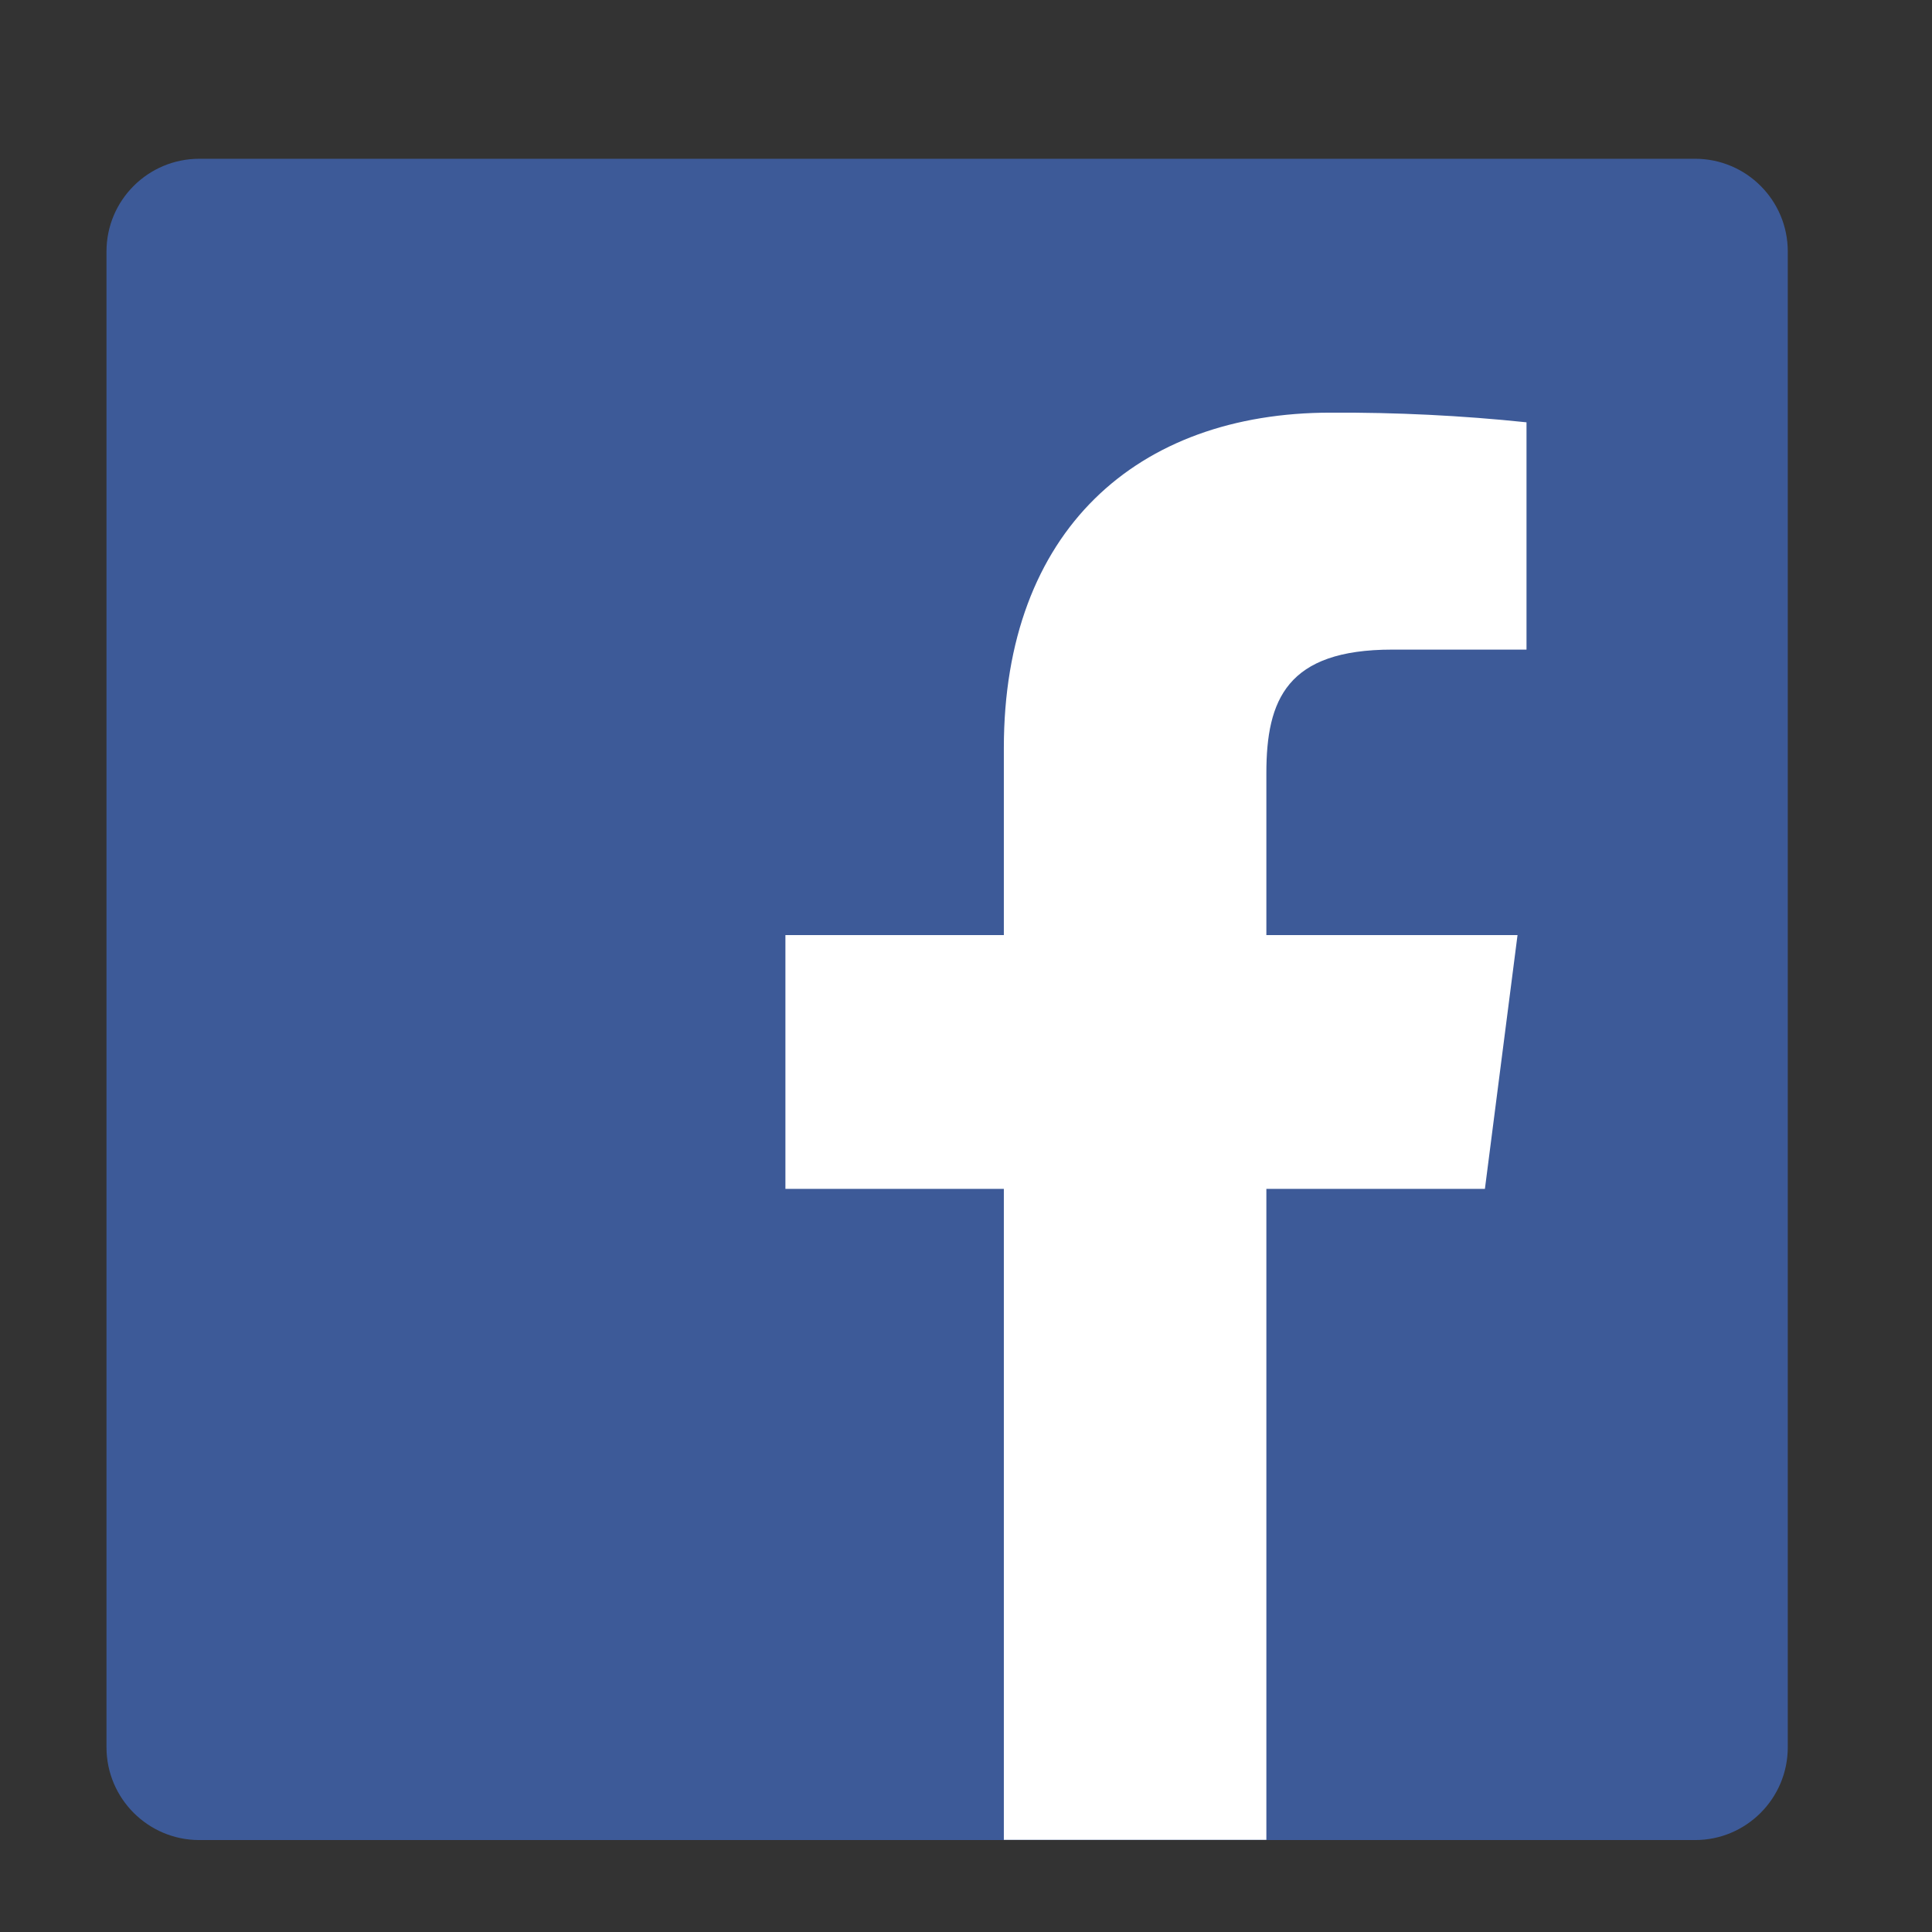 <svg width="17" height="17" viewBox="0 0 17 17" fill="none" xmlns="http://www.w3.org/2000/svg">
<rect x="0" y="0" width="17" height="17" fill="#333333" stroke="none"/>
<g clip-path="url(#clip0_849_2643)">
<path d="M14.915 1.397H1.754C1.303 1.397 0.937 1.762 0.937 2.213V15.374C0.937 15.825 1.303 16.191 1.754 16.191H14.915C15.366 16.191 15.731 15.825 15.731 15.374V2.213C15.731 1.762 15.366 1.397 14.915 1.397Z" fill="#3D5A98"/>
<path d="M11.143 16.189V10.461H13.066L13.353 8.228H11.143V6.803C11.143 6.157 11.323 5.716 12.25 5.716H13.432V3.716C12.86 3.656 12.284 3.628 11.708 3.631C10.006 3.631 8.833 4.668 8.833 6.582V8.228H6.911V10.461H8.833V16.189H11.143Z" fill="white"/>
</g>
<defs>
<clipPath id="clip0_849_2643">
<rect width="16" height="16" fill="white" transform="translate(0.333 0.793)"/>
</clipPath>
</defs>
</svg>
